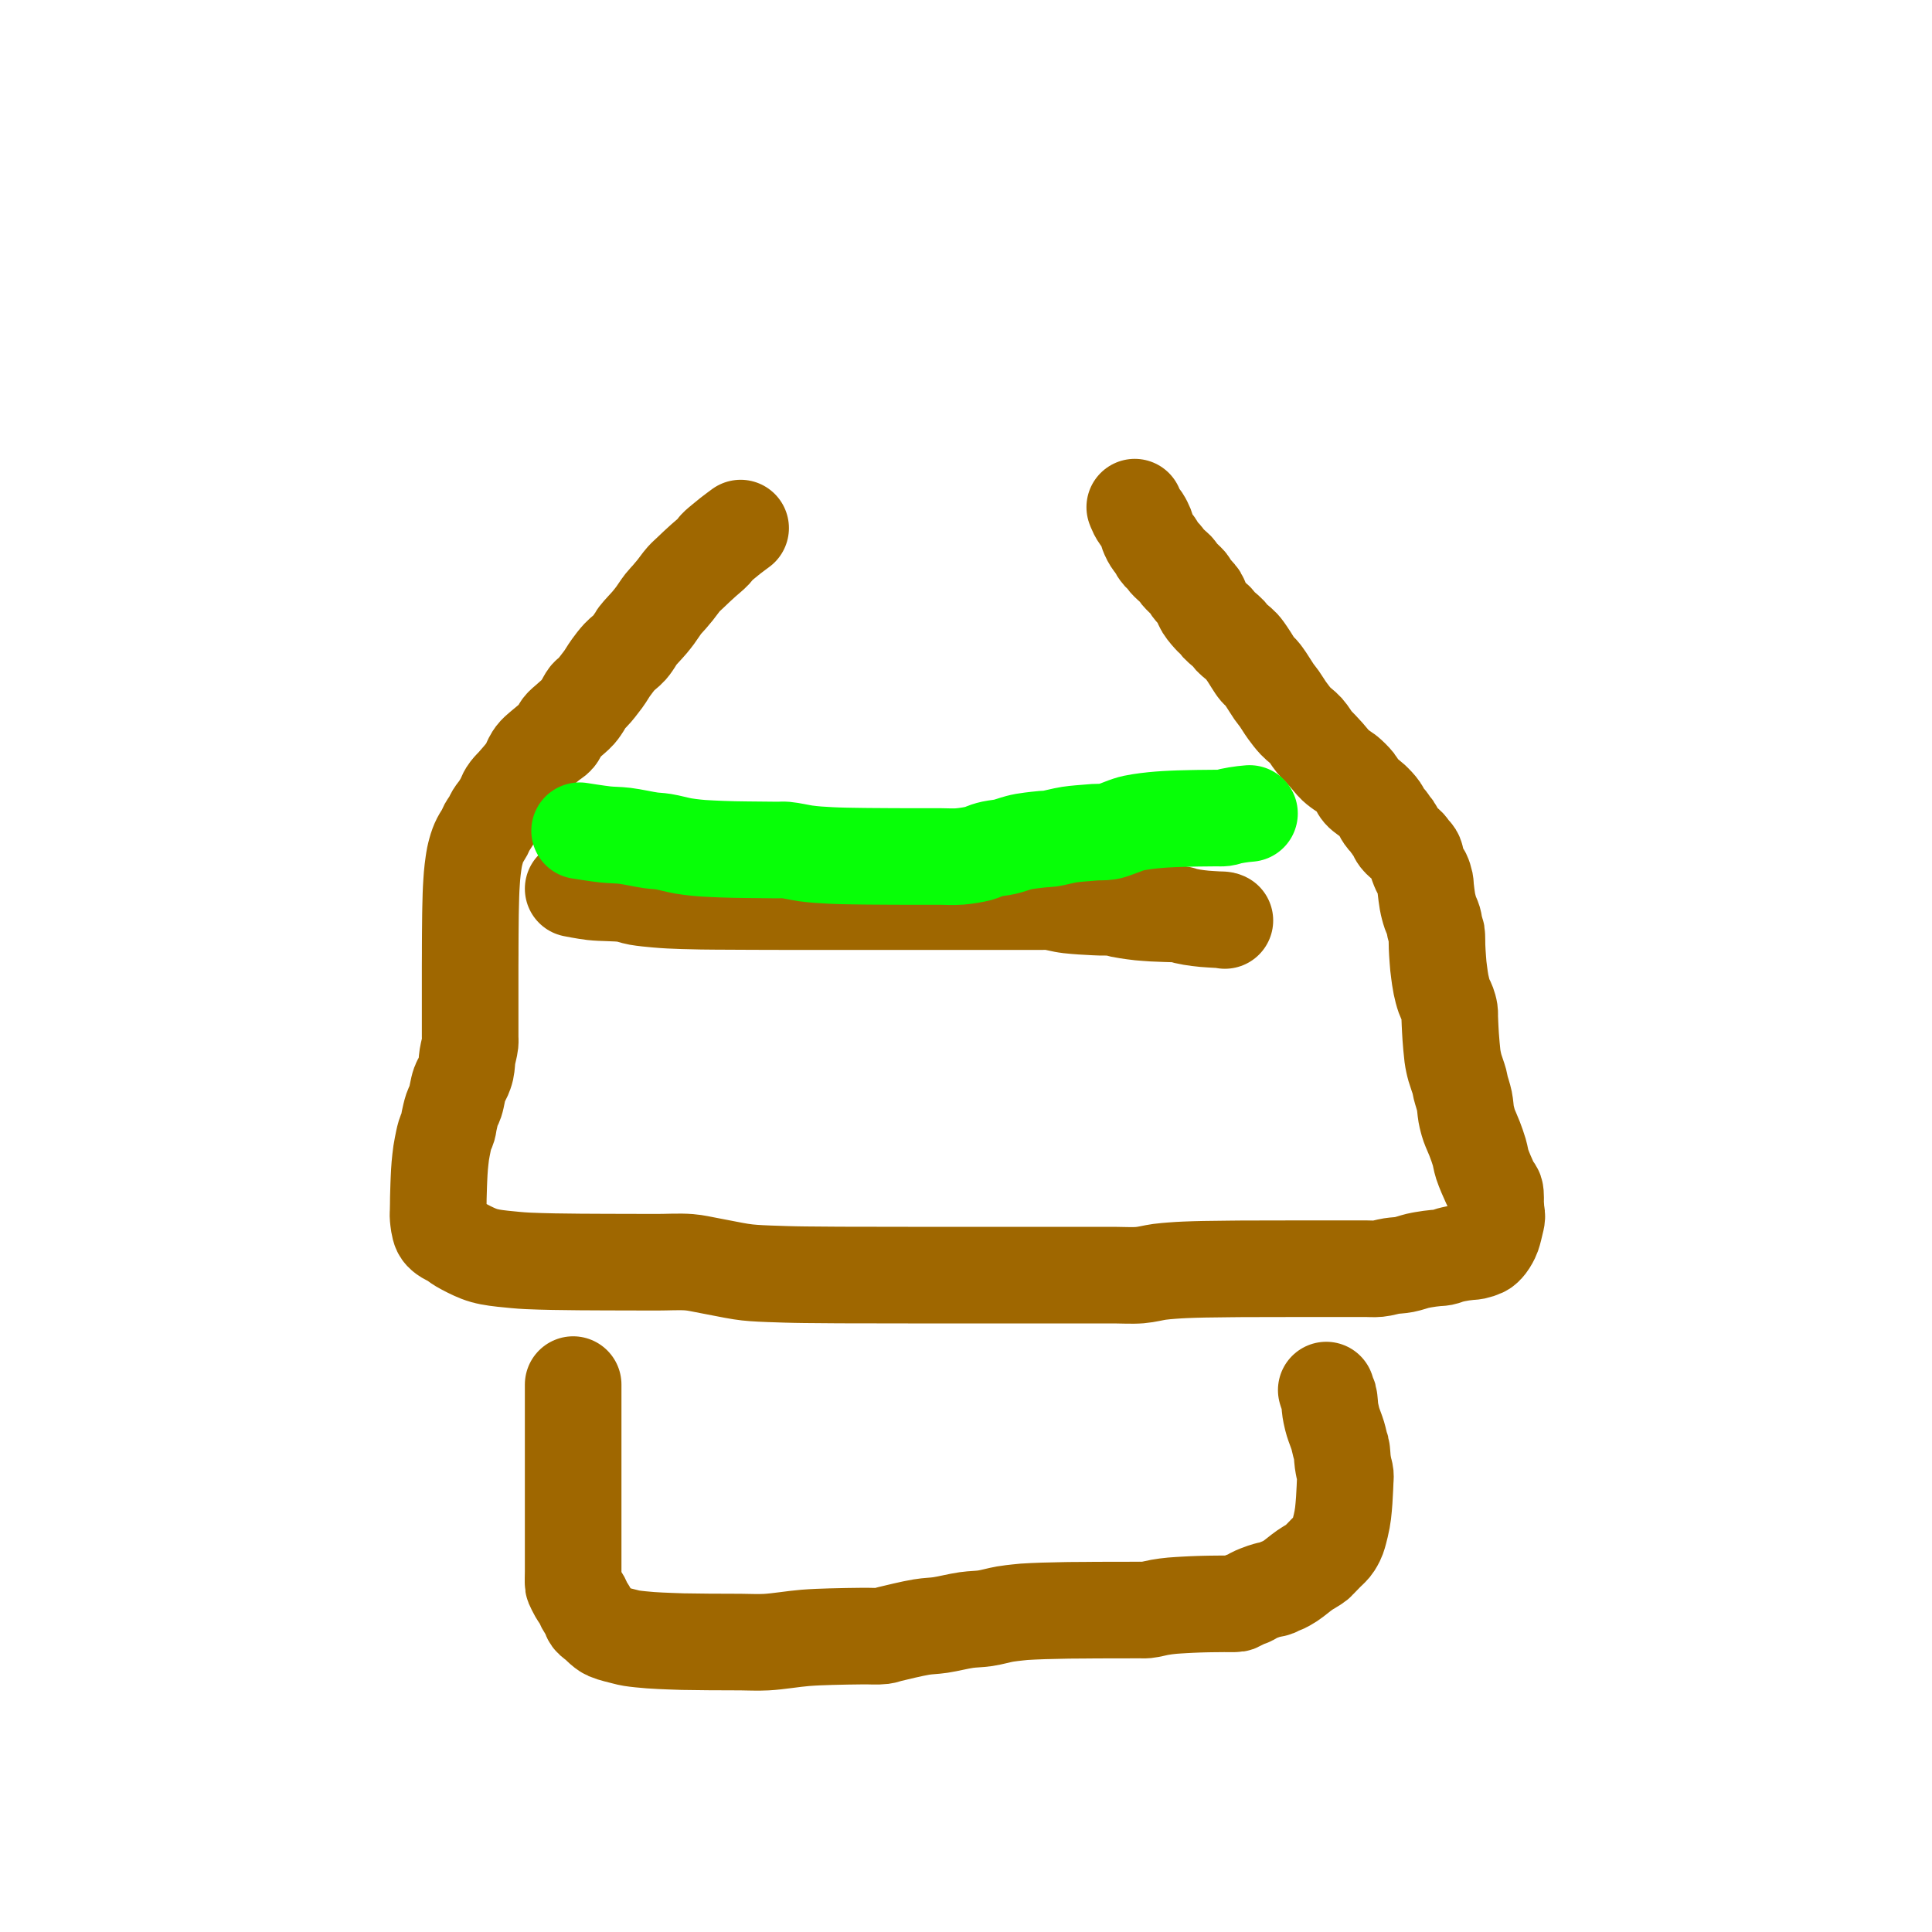 <?xml version="1.0" encoding="utf-8"?>
<!-- Generator: SketchAPI 2022.10.24.12 https://api.sketch.io -->
<svg version="1.1" xmlns="http://www.w3.org/2000/svg" xmlns:xlink="http://www.w3.org/1999/xlink" xmlns:sketchjs="https://sketch.io/dtd/" sketchjs:metadata="eyJuYW1lIjoiRHJhd2luZy05LnNrZXRjaHBhZCIsInN1cmZhY2UiOnsiaXNQYWludCI6dHJ1ZSwibWV0aG9kIjoiZmlsbCIsImJsZW5kIjoibm9ybWFsIiwiZW5hYmxlZCI6dHJ1ZSwib3BhY2l0eSI6MSwidHlwZSI6InBhdHRlcm4iLCJwYXR0ZXJuIjp7InR5cGUiOiJwYXR0ZXJuIiwicmVmbGVjdCI6Im5vLXJlZmxlY3QiLCJyZXBlYXQiOiJyZXBlYXQiLCJzbW9vdGhpbmciOmZhbHNlLCJzcmMiOiJ0cmFuc3BhcmVudExpZ2h0Iiwic3giOjEsInN5IjoxLCJ4MCI6MC41LCJ4MSI6MSwieTAiOjAuNSwieTEiOjF9LCJpc0ZpbGwiOnRydWV9LCJjbGlwUGF0aCI6eyJlbmFibGVkIjp0cnVlLCJzdHlsZSI6eyJzdHJva2VTdHlsZSI6ImJsYWNrIiwibGluZVdpZHRoIjoxfX0sImRlc2NyaXB0aW9uIjoiTWFkZSB3aXRoIFNrZXRjaHBhZCIsIm1ldGFkYXRhIjp7fSwiZXhwb3J0RFBJIjo3MiwiZXhwb3J0Rm9ybWF0IjoicG5nIiwiZXhwb3J0UXVhbGl0eSI6MC45NSwidW5pdHMiOiJweCIsIndpZHRoIjozMDAsImhlaWdodCI6MzAwLCJwYWdlcyI6W3sid2lkdGgiOjMwMCwiaGVpZ2h0IjozMDB9XSwidXVpZCI6ImY3N2JjODBlLWI1YWQtNDkyYS04ZDhkLWNkODQzOGJkMmM2NCJ9" width="300" height="300" viewBox="0 0 300 300">
<path style="fill: none; stroke: #9f6700; mix-blend-mode: source-over; stroke-dasharray: none; stroke-dashoffset: 0; stroke-linecap: round; stroke-linejoin: round; stroke-miterlimit: 4; stroke-opacity: 1; stroke-width: 15;" sketchjs:tool="pencil" d="M46.99 3.25 C46.99 3.25 46.99 3.25 46.99 3.25 46.99 3.25 45.869 4.075 45.39 4.45 44.988 4.764 44.658 5.037 44.3 5.34 43.941 5.643 43.506 5.982 43.24 6.27 43.048 6.478 43.007 6.634 42.8 6.86 42.45 7.242 41.699 7.837 41.23 8.26 40.847 8.606 40.534 8.889 40.19 9.21 39.844 9.532 39.501 9.862 39.16 10.19 38.821 10.516 38.496 10.784 38.15 11.17 37.721 11.649 37.225 12.38 36.82 12.88 36.495 13.282 36.226 13.596 35.92 13.95 35.612 14.306 35.304 14.6 34.98 15.01 34.577 15.519 34.108 16.28 33.72 16.8 33.409 17.216 33.202 17.48 32.85 17.9 32.351 18.496 31.372 19.489 30.98 20.01 30.771 20.289 30.72 20.437 30.55 20.69 30.326 21.022 30.077 21.44 29.74 21.82 29.327 22.285 28.677 22.719 28.2 23.23 27.716 23.748 27.284 24.328 26.86 24.91 26.43 25.5 26.101 26.123 25.64 26.75 25.122 27.456 24.322 28.48 23.88 28.92 23.656 29.143 23.504 29.159 23.32 29.37 23.051 29.677 22.802 30.264 22.53 30.68 22.271 31.076 22.065 31.431 21.73 31.81 21.319 32.276 20.649 32.792 20.19 33.22 19.813 33.572 19.46 33.809 19.17 34.19 18.86 34.597 18.733 35.229 18.41 35.61 18.117 35.956 17.71 36.139 17.36 36.42 17 36.709 16.635 37.014 16.28 37.32 15.925 37.627 15.497 37.971 15.23 38.26 15.036 38.47 14.916 38.635 14.78 38.85 14.634 39.079 14.508 39.339 14.39 39.6 14.267 39.871 14.183 40.228 14.06 40.45 13.97 40.612 13.895 40.679 13.77 40.84 13.557 41.114 13.182 41.571 12.88 41.93 12.579 42.288 12.271 42.64 11.96 42.99 11.648 43.34 11.254 43.71 11.01 44.03 10.825 44.272 10.709 44.468 10.58 44.71 10.444 44.964 10.37 45.231 10.22 45.52 10.035 45.877 9.778 46.302 9.53 46.68 9.279 47.062 8.929 47.453 8.72 47.8 8.555 48.073 8.497 48.293 8.34 48.57 8.142 48.92 7.795 49.365 7.6 49.72 7.443 50.005 7.381 50.233 7.23 50.52 7.043 50.875 6.724 51.321 6.54 51.68 6.39 51.972 6.286 52.218 6.18 52.5 6.072 52.788 5.984 53.088 5.9 53.39 5.814 53.698 5.735 54.013 5.67 54.33 5.605 54.65 5.558 54.975 5.51 55.3 5.462 55.625 5.418 55.953 5.38 56.28 5.342 56.606 5.308 56.931 5.28 57.26 5.251 57.591 5.232 57.927 5.21 58.26 5.188 58.593 5.167 58.927 5.15 59.26 5.133 59.591 5.123 59.863 5.11 60.25 5.092 60.801 5.072 61.698 5.06 62.25 5.051 62.641 5.045 62.917 5.04 63.25 5.035 63.583 5.034 63.859 5.03 64.25 5.024 64.802 5.015 65.583 5.01 66.25 5.005 66.917 5.001 67.698 5 68.25 4.999 68.641 5.001 68.859 5 69.25 4.999 69.802 4.991 70.698 4.99 71.25 4.989 71.641 4.99 71.917 4.99 72.25 4.99 72.583 4.99 72.859 4.99 73.25 4.99 73.802 4.99 74.698 4.99 75.25 4.99 75.641 4.99 75.827 4.99 76.25 4.99 76.982 4.99 78.351 4.99 79.25 4.99 79.984 4.99 80.698 4.99 81.25 4.99 81.641 4.99 81.917 4.99 82.25 4.99 82.583 5.029 82.859 4.99 83.25 4.933 83.816 4.679 84.63 4.57 85.31 4.464 85.969 4.467 86.71 4.34 87.27 4.241 87.707 4.11 88.033 3.95 88.41 3.783 88.804 3.53 89.095 3.35 89.58 3.086 90.292 2.93 91.614 2.69 92.33 2.529 92.811 2.33 93.059 2.18 93.5 1.997 94.038 1.833 94.824 1.72 95.34 1.639 95.71 1.636 95.97 1.54 96.3 1.432 96.673 1.215 97.021 1.08 97.46 0.912 98.004 0.765 98.809 0.66 99.33 0.585 99.702 0.538 99.968 0.49 100.29 0.441 100.614 0.407 100.942 0.37 101.27 0.333 101.599 0.298 101.929 0.27 102.26 0.242 102.592 0.22 102.927 0.2 103.26 0.18 103.591 0.165 103.919 0.15 104.25 0.135 104.582 0.122 104.917 0.11 105.25 0.098 105.583 0.09 105.917 0.08 106.25 0.07 106.583 0.057 106.917 0.05 107.25 0.043 107.583 0.045 107.917 0.04 108.25 0.035 108.583 0.025 108.917 0.02 109.25 0.015 109.583 -0.026 109.859 0.01 110.25 0.062 110.816 0.174 111.83 0.41 112.31 0.565 112.626 0.747 112.776 1.01 112.99 1.357 113.272 1.951 113.5 2.38 113.77 2.781 114.022 3.037 114.273 3.51 114.55 4.222 114.967 5.458 115.597 6.3 115.92 6.953 116.171 7.378 116.285 8.1 116.43 9.147 116.64 10.925 116.797 12.01 116.9 12.78 116.973 13.215 117.001 13.99 117.04 15.091 117.095 16.657 117.132 17.99 117.16 19.323 117.188 20.657 117.198 21.99 117.21 23.323 117.222 24.657 117.225 25.99 117.23 27.323 117.235 28.657 117.237 29.99 117.24 31.323 117.243 32.582 117.248 33.99 117.25 35.564 117.252 37.534 117.129 38.99 117.25 40.133 117.345 40.892 117.558 42.03 117.76 43.494 118.02 45.752 118.507 47.04 118.7 47.841 118.82 48.195 118.858 49 118.92 50.28 119.019 52.537 119.085 53.99 119.13 55.116 119.165 55.863 119.174 56.99 119.19 58.445 119.21 60.535 119.222 61.99 119.23 63.117 119.236 64.091 119.239 64.99 119.24 65.724 119.241 66.145 119.239 66.99 119.24 68.454 119.241 71.192 119.249 72.99 119.25 74.458 119.251 75.582 119.25 76.99 119.25 78.564 119.25 80.535 119.25 81.99 119.25 83.117 119.25 83.918 119.25 84.99 119.25 86.228 119.25 87.657 119.25 88.99 119.25 90.323 119.25 91.752 119.25 92.99 119.25 94.062 119.25 94.99 119.25 95.99 119.25 96.99 119.25 97.99 119.25 98.99 119.25 99.99 119.25 100.99 119.25 101.99 119.25 102.99 119.25 103.918 119.25 104.99 119.25 106.228 119.25 107.752 119.353 108.99 119.25 110.077 119.159 111.124 118.86 112.03 118.74 112.756 118.644 113.341 118.602 114 118.55 114.661 118.498 115.259 118.463 115.99 118.43 116.887 118.389 117.918 118.363 118.99 118.34 120.227 118.314 121.885 118.302 122.99 118.29 123.771 118.281 124.438 118.273 124.99 118.27 125.381 118.268 125.546 118.271 125.99 118.27 126.879 118.269 129.101 118.261 129.99 118.26 130.434 118.259 130.567 118.261 130.99 118.26 131.722 118.259 133.258 118.251 133.99 118.25 134.413 118.249 134.567 118.25 134.99 118.25 135.722 118.25 137.258 118.25 137.99 118.25 138.413 118.25 138.599 118.25 138.99 118.25 139.542 118.25 140.438 118.25 140.99 118.25 141.381 118.25 141.599 118.25 141.99 118.25 142.542 118.25 143.323 118.25 143.99 118.25 144.657 118.25 145.322 118.316 145.99 118.25 146.672 118.182 147.361 117.947 148.04 117.84 148.701 117.735 149.349 117.738 150.01 117.61 150.699 117.476 151.527 117.173 152.09 117.04 152.469 116.951 152.729 116.907 153.05 116.85 153.372 116.793 153.695 116.743 154.02 116.7 154.345 116.657 154.671 116.623 155 116.59 155.331 116.556 155.661 116.567 156 116.5 156.367 116.427 156.761 116.248 157.12 116.15 157.445 116.061 157.743 115.995 158.06 115.93 158.38 115.865 158.705 115.808 159.03 115.76 159.355 115.712 159.682 115.677 160.01 115.64 160.339 115.603 160.663 115.611 161 115.54 161.368 115.462 161.862 115.298 162.13 115.17 162.293 115.092 162.378 115.033 162.5 114.93 162.648 114.804 162.801 114.63 162.94 114.45 163.093 114.251 163.239 114.018 163.37 113.78 163.507 113.53 163.622 113.307 163.74 112.98 163.912 112.5 164.102 111.664 164.22 111.15 164.305 110.78 164.397 110.511 164.41 110.19 164.423 109.871 164.33 109.553 164.3 109.23 164.27 108.903 164.253 108.627 164.23 108.24 164.197 107.691 164.285 106.696 164.13 106.25 164.039 105.988 163.855 105.896 163.73 105.69 163.59 105.461 163.497 105.27 163.34 104.93 163.039 104.278 162.423 102.89 162.14 102.02 161.92 101.343 161.875 100.8 161.69 100.17 161.491 99.492 161.231 98.778 160.97 98.09 160.708 97.398 160.315 96.582 160.12 96.03 159.993 95.669 159.93 95.427 159.85 95.12 159.77 94.811 159.706 94.552 159.64 94.18 159.545 93.647 159.515 92.878 159.38 92.22 159.239 91.532 158.937 90.701 158.8 90.14 158.708 89.764 158.7 89.565 158.6 89.19 158.449 88.626 158.08 87.66 157.92 87.1 157.814 86.73 157.756 86.484 157.69 86.17 157.623 85.851 157.575 85.613 157.52 85.2 157.425 84.483 157.305 82.966 157.25 82.24 157.218 81.819 157.208 81.573 157.19 81.24 157.172 80.909 157.155 80.581 157.14 80.25 157.125 79.918 157.112 79.583 157.1 79.25 157.088 78.917 157.12 78.588 157.07 78.25 157.016 77.889 156.902 77.517 156.77 77.15 156.63 76.76 156.398 76.421 156.24 75.98 156.049 75.445 155.881 74.773 155.75 74.15 155.617 73.516 155.524 72.748 155.45 72.21 155.397 71.829 155.363 71.558 155.33 71.23 155.297 70.901 155.275 70.571 155.25 70.24 155.225 69.908 155.2 69.573 155.18 69.24 155.16 68.909 155.146 68.638 155.13 68.25 155.108 67.699 155.124 66.556 155.07 66.25 155.053 66.156 155.035 66.154 155.01 66.07 154.953 65.882 154.833 65.461 154.76 65.15 154.686 64.835 154.667 64.521 154.57 64.19 154.46 63.817 154.237 63.395 154.11 63.03 154 62.713 153.919 62.436 153.84 62.13 153.759 61.819 153.696 61.555 153.63 61.18 153.536 60.647 153.431 59.771 153.37 59.23 153.327 58.845 153.349 58.578 153.28 58.24 153.204 57.869 153.042 57.367 152.91 57.1 152.83 56.939 152.745 56.888 152.66 56.74 152.54 56.532 152.402 56.222 152.29 55.95 152.175 55.67 152.071 55.377 151.98 55.08 151.887 54.777 151.835 54.376 151.74 54.15 151.68 54.006 151.628 53.932 151.54 53.82 151.428 53.677 151.238 53.548 151.1 53.38 150.946 53.193 150.829 52.927 150.67 52.74 150.523 52.567 150.38 52.469 150.19 52.29 149.911 52.028 149.452 51.702 149.16 51.32 148.848 50.913 148.63 50.227 148.4 49.9 148.262 49.704 148.136 49.636 148.01 49.47 147.861 49.275 147.737 48.984 147.58 48.79 147.441 48.618 147.272 48.517 147.13 48.35 146.973 48.165 146.823 47.947 146.69 47.72 146.548 47.479 146.503 47.225 146.31 46.94 146.02 46.51 145.475 45.939 144.99 45.48 144.483 45 143.744 44.617 143.32 44.13 142.962 43.719 142.863 43.247 142.53 42.82 142.146 42.328 141.495 41.71 141.1 41.38 140.856 41.176 140.699 41.115 140.46 40.94 140.14 40.707 139.731 40.439 139.36 40.09 138.903 39.66 138.394 38.971 137.97 38.5 137.623 38.114 137.332 37.805 137.01 37.46 136.688 37.115 136.373 36.831 136.04 36.43 135.628 35.932 135.238 35.201 134.76 34.67 134.292 34.15 133.69 33.779 133.21 33.27 132.722 32.753 132.286 32.173 131.86 31.59 131.429 31 131.017 30.281 130.64 29.75 130.341 29.328 130.096 29.064 129.8 28.64 129.426 28.106 128.971 27.317 128.6 26.78 128.305 26.354 128.027 25.94 127.77 25.66 127.59 25.464 127.459 25.439 127.26 25.21 126.846 24.734 126.1 23.413 125.64 22.76 125.322 22.309 125.146 22.016 124.8 21.64 124.376 21.18 123.583 20.633 123.23 20.25 123.019 20.021 122.99 19.88 122.78 19.65 122.428 19.266 121.569 18.632 121.22 18.25 121.013 18.024 120.943 17.836 120.78 17.66 120.622 17.49 120.464 17.419 120.26 17.21 119.901 16.842 119.252 16.128 118.9 15.56 118.585 15.051 118.411 14.335 118.2 13.99 118.083 13.799 118.01 13.747 117.87 13.58 117.642 13.307 117.187 12.846 116.95 12.52 116.769 12.271 116.683 12.019 116.53 11.82 116.397 11.647 116.274 11.556 116.1 11.38 115.837 11.114 115.353 10.688 115.1 10.38 114.913 10.153 114.83 9.926 114.67 9.74 114.521 9.567 114.372 9.469 114.18 9.29 113.901 9.029 113.419 8.619 113.16 8.32 112.97 8.1 112.882 7.882 112.72 7.7 112.567 7.528 112.374 7.419 112.22 7.25 112.059 7.074 111.916 6.874 111.78 6.66 111.634 6.43 111.525 6.119 111.38 5.91 111.261 5.739 111.124 5.645 111 5.48 110.853 5.284 110.699 5.042 110.57 4.8 110.434 4.546 110.317 4.269 110.21 3.99 110.1 3.703 110.049 3.412 109.92 3.1 109.768 2.731 109.522 2.214 109.33 1.93 109.205 1.745 109.08 1.673 108.96 1.51 108.816 1.314 108.666 1.065 108.54 0.82 108.408 0.563 108.19 0 108.19 0 " transform="matrix(1,0,0,1,68.014,78.75)"/>
<path style="fill: none; stroke: #9f6700; mix-blend-mode: source-over; stroke-dasharray: none; stroke-dashoffset: 0; stroke-linecap: round; stroke-linejoin: round; stroke-miterlimit: 4; stroke-opacity: 1; stroke-width: 15;" sketchjs:tool="pencil" d="M0 0 C0 0 0 0 0 0 0 0 1.899 0.38 3.04 0.51 4.49 0.675 6.717 0.616 8.01 0.81 8.856 0.937 9.325 1.176 10.08 1.31 10.97 1.468 12.134 1.568 13.02 1.65 13.747 1.718 14.346 1.753 15.01 1.79 15.673 1.827 16.269 1.847 17 1.87 17.898 1.899 19.101 1.925 20 1.94 20.734 1.952 21.219 1.954 22 1.96 23.105 1.968 24.895 1.974 26 1.98 26.781 1.984 27.219 1.987 28 1.99 29.105 1.994 31.111 1.999 32 2 32.444 2.001 32.556 2 33 2 33.889 2 35.895 2 37 2 37.781 2 38.333 2 39 2 39.667 2 40.266 2 41 2 41.899 2 43.101 2 44 2 44.734 2 45.333 2 46 2 46.667 2 47.333 2 48 2 48.667 2 49.266 2 50 2 50.899 2 52.101 2 53 2 53.734 2 54.333 2 55 2 55.667 2 56.266 2 57 2 57.899 2 59.101 2 60 2 60.734 2 61.333 2 62 2 62.667 2 63.448 2 64 2 64.391 2 64.667 2 65 2 65.333 2 65.609 2 66 2 66.552 2 67.333 2 68 2 68.667 2 69.448 2 70 2 70.391 2 70.609 2 71 2 71.552 2 72.448 2 73 2 73.391 2 73.609 1.961 74 2 74.566 2.056 75.5 2.311 76.06 2.41 76.443 2.478 76.649 2.514 77.03 2.56 77.573 2.625 78.349 2.683 79.01 2.73 79.672 2.777 80.45 2.814 81 2.84 81.39 2.859 81.609 2.867 82 2.88 82.552 2.898 83.436 2.85 84 2.93 84.425 2.991 84.679 3.131 85.1 3.22 85.653 3.337 86.502 3.454 87.04 3.53 87.421 3.584 87.692 3.617 88.02 3.65 88.349 3.683 88.679 3.705 89.01 3.73 89.342 3.755 89.62 3.778 90.01 3.8 90.56 3.83 91.45 3.861 92 3.88 92.39 3.894 92.667 3.902 93 3.91 93.333 3.918 93.662 3.881 94 3.93 94.361 3.982 94.744 4.146 95.1 4.23 95.429 4.307 95.738 4.365 96.06 4.42 96.382 4.475 96.705 4.518 97.03 4.56 97.358 4.602 97.633 4.636 98.02 4.67 98.568 4.718 99.461 4.768 100.01 4.8 100.397 4.822 100.798 4.806 101 4.85 101.094 4.871 101.2 4.93 101.2 4.93 " transform="matrix(1,0,0,1,89,138)"/>
<path style="fill: none; stroke: #9f6700; mix-blend-mode: source-over; stroke-dasharray: none; stroke-dashoffset: 0; stroke-linecap: round; stroke-linejoin: round; stroke-miterlimit: 4; stroke-opacity: 1; stroke-width: 15;" sketchjs:tool="pencil" d="M0.02 0 C0.02 0 0.02 0 0.02 0 0.02 0 0.02 0 0.02 0 0.02 0 0.02 1.333 0.02 2 0.02 2.667 0.02 3.266 0.02 4 0.02 4.899 0.02 6.268 0.02 7 0.02 7.423 0.02 7.609 0.02 8 0.02 8.552 0.02 9.333 0.02 10 0.02 10.667 0.02 11.333 0.02 12 0.02 12.667 0.02 13.333 0.02 14 0.02 14.667 0.02 15.266 0.02 16 0.02 16.899 0.02 18.101 0.02 19 0.02 19.734 0.02 20.266 0.02 21 0.02 21.899 0.02 23.268 0.02 24 0.02 24.423 0.02 24.667 0.02 25 0.02 25.333 0.02 25.609 0.02 26 0.02 26.552 0.02 27.448 0.02 28 0.02 28.391 0.02 28.609 0.02 29 0.02 29.552 -0.026 30.715 0.02 31 0.033 31.08 0.04 31.078 0.07 31.15 0.156 31.357 0.441 31.937 0.66 32.32 0.884 32.711 1.205 33.115 1.4 33.47 1.557 33.755 1.618 33.983 1.77 34.27 1.959 34.626 2.286 35.071 2.47 35.43 2.619 35.721 2.635 35.999 2.82 36.25 3.036 36.544 3.434 36.762 3.75 37.04 4.09 37.339 4.469 37.748 4.79 37.99 5.031 38.172 5.156 38.271 5.47 38.41 6.056 38.668 7.473 39.002 8.14 39.17 8.535 39.27 8.684 39.314 9.09 39.38 9.8 39.495 11.053 39.613 12.04 39.69 13.03 39.767 14.125 39.802 15.02 39.84 15.753 39.871 16.239 39.891 17.02 39.91 18.124 39.936 19.612 39.948 21.02 39.96 22.594 39.973 24.446 39.975 26.02 39.98 27.428 39.985 28.553 40.068 30.02 39.99 31.825 39.894 34.238 39.472 36.04 39.33 37.501 39.215 38.617 39.186 40.02 39.14 41.591 39.088 43.565 39.068 45.02 39.05 46.147 39.036 47.272 39.127 48.02 39.03 48.478 38.971 48.614 38.869 49.11 38.75 50.167 38.498 52.64 37.888 54.09 37.65 55.196 37.468 55.984 37.488 57.04 37.33 58.282 37.144 59.826 36.737 61.07 36.56 62.129 36.409 63.04 36.432 64.03 36.28 65.046 36.125 66.182 35.784 67.09 35.63 67.81 35.508 68.499 35.442 69.04 35.38 69.425 35.336 69.611 35.311 70.03 35.28 70.758 35.226 72.022 35.175 73.02 35.14 74.019 35.105 75.288 35.086 76.02 35.07 76.443 35.061 76.597 35.056 77.02 35.05 77.752 35.04 79.288 35.036 80.02 35.03 80.443 35.026 80.597 35.023 81.02 35.02 81.752 35.015 83.121 35.011 84.02 35.01 84.754 35.009 85.353 35.012 86.02 35.01 86.687 35.008 87.468 35.001 88.02 35 88.411 34.999 88.629 35.039 89.02 35 89.586 34.944 90.52 34.689 91.08 34.59 91.463 34.522 91.725 34.483 92.05 34.44 92.378 34.396 92.653 34.364 93.04 34.33 93.588 34.282 94.481 34.232 95.03 34.2 95.417 34.178 95.689 34.165 96.02 34.15 96.352 34.135 96.687 34.122 97.02 34.11 97.353 34.098 97.687 34.088 98.02 34.08 98.353 34.072 98.687 34.065 99.02 34.06 99.353 34.055 99.687 34.053 100.02 34.05 100.353 34.047 100.629 34.044 101.02 34.04 101.572 34.034 102.727 34.066 103.02 34.02 103.105 34.007 103.104 34.001 103.18 33.97 103.393 33.883 103.986 33.531 104.35 33.37 104.654 33.236 104.985 33.17 105.21 33.05 105.372 32.963 105.417 32.871 105.6 32.77 105.95 32.577 106.762 32.271 107.23 32.11 107.574 31.992 107.832 31.928 108.14 31.85 108.452 31.771 108.864 31.728 109.09 31.64 109.227 31.587 109.268 31.524 109.4 31.46 109.609 31.359 109.942 31.272 110.24 31.13 110.603 30.957 110.97 30.759 111.41 30.47 112.043 30.055 112.904 29.297 113.62 28.8 114.26 28.356 115.094 27.932 115.49 27.61 115.701 27.439 115.754 27.34 115.93 27.16 116.194 26.889 116.588 26.477 116.92 26.14 117.251 25.804 117.667 25.45 117.92 25.14 118.108 24.91 118.219 24.721 118.35 24.49 118.487 24.246 118.601 24.031 118.72 23.71 118.896 23.236 119.096 22.401 119.22 21.89 119.309 21.524 119.362 21.259 119.42 20.94 119.479 20.619 119.523 20.351 119.57 19.97 119.637 19.427 119.702 18.651 119.75 17.99 119.798 17.328 119.834 16.55 119.86 16 119.879 15.61 119.888 15.333 119.9 15 119.912 14.667 119.962 14.337 119.93 14 119.896 13.647 119.76 13.279 119.69 12.93 119.624 12.6 119.573 12.342 119.52 11.96 119.445 11.418 119.407 10.312 119.32 9.98 119.289 9.862 119.26 9.866 119.22 9.75 119.111 9.432 118.94 8.538 118.75 7.91 118.545 7.234 118.19 6.389 118.02 5.83 117.908 5.461 117.852 5.213 117.78 4.9 117.708 4.586 117.648 4.325 117.59 3.95 117.507 3.413 117.468 2.321 117.37 1.98 117.333 1.852 117.295 1.841 117.25 1.73 117.169 1.528 116.96 0.85 116.96 0.85 " transform="matrix(1,0,0,1,88.979,215)"/>
<path style="fill: none; stroke: #07ff07; mix-blend-mode: source-over; stroke-dasharray: none; stroke-dashoffset: 0; stroke-linecap: round; stroke-linejoin: round; stroke-miterlimit: 4; stroke-opacity: 1; stroke-width: 15;" sketchjs:tool="pencil" d="M0 2.68 C0 2.68 0 2.68 0 2.68 0 2.68 2.786 3.127 4.03 3.26 5.096 3.374 5.945 3.34 7.01 3.47 8.256 3.622 9.931 4.015 11.04 4.17 11.814 4.278 12.292 4.263 13.02 4.38 13.931 4.526 15.162 4.882 16.07 5.04 16.792 5.166 17.488 5.239 18.03 5.3 18.412 5.343 18.594 5.36 19.01 5.39 19.735 5.441 21.103 5.504 22 5.54 22.733 5.569 23.333 5.585 24 5.6 24.667 5.615 25.333 5.622 26 5.63 26.667 5.638 27.333 5.643 28 5.65 28.667 5.657 29.448 5.667 30 5.67 30.391 5.672 30.667 5.67 31 5.67 31.333 5.67 31.578 5.634 32 5.67 32.741 5.733 34.305 6.082 35.04 6.19 35.456 6.251 35.692 6.275 36.02 6.31 36.349 6.345 36.623 6.371 37.01 6.4 37.558 6.441 38.45 6.492 39 6.52 39.39 6.54 39.667 6.548 40 6.56 40.333 6.572 40.667 6.582 41 6.59 41.333 6.598 41.609 6.603 42 6.61 42.552 6.62 43.448 6.633 44 6.64 44.391 6.645 44.577 6.646 45 6.65 45.732 6.656 47.268 6.668 48 6.67 48.423 6.671 48.667 6.668 49 6.67 49.333 6.672 49.609 6.678 50 6.68 50.552 6.683 51.333 6.68 52 6.68 52.667 6.68 53.448 6.68 54 6.68 54.391 6.68 54.667 6.68 55 6.68 55.333 6.68 55.577 6.68 56 6.68 56.732 6.68 58 6.762 59 6.68 60.013 6.597 61.276 6.387 62.04 6.18 62.523 6.049 62.825 5.859 63.19 5.74 63.511 5.635 63.745 5.57 64.11 5.49 64.633 5.376 65.389 5.32 66.04 5.17 66.728 5.012 67.569 4.696 68.13 4.55 68.503 4.453 68.698 4.406 69.07 4.34 69.603 4.245 70.488 4.144 71.03 4.08 71.412 4.035 71.681 4.008 72.01 3.98 72.341 3.951 72.589 3.968 73.01 3.91 73.753 3.808 75.047 3.434 76.06 3.28 77.05 3.13 78.297 3.055 79.02 2.99 79.438 2.953 79.623 2.934 80.01 2.91 80.558 2.875 81.437 2.912 82 2.82 82.428 2.75 82.685 2.64 83.11 2.5 83.698 2.307 84.633 1.908 85.19 1.73 85.555 1.613 85.745 1.559 86.11 1.48 86.633 1.367 87.392 1.255 88.04 1.17 88.692 1.085 89.463 1.017 90.01 0.97 90.399 0.937 90.677 0.92 91.01 0.9 91.341 0.88 91.669 0.865 92 0.85 92.332 0.835 92.609 0.823 93 0.81 93.552 0.792 94.448 0.772 95 0.76 95.391 0.751 95.667 0.745 96 0.74 96.333 0.735 96.667 0.733 97 0.73 97.333 0.727 97.667 0.723 98 0.72 98.333 0.717 98.667 0.713 99 0.71 99.333 0.707 99.662 0.744 100 0.7 100.358 0.653 100.737 0.498 101.09 0.42 101.419 0.347 101.728 0.293 102.05 0.24 102.374 0.186 102.702 0.14 103.03 0.1 103.359 0.06 104.02 0 104.02 0 " transform="matrix(1,0,0,1,90,126.315)"/>
</svg>